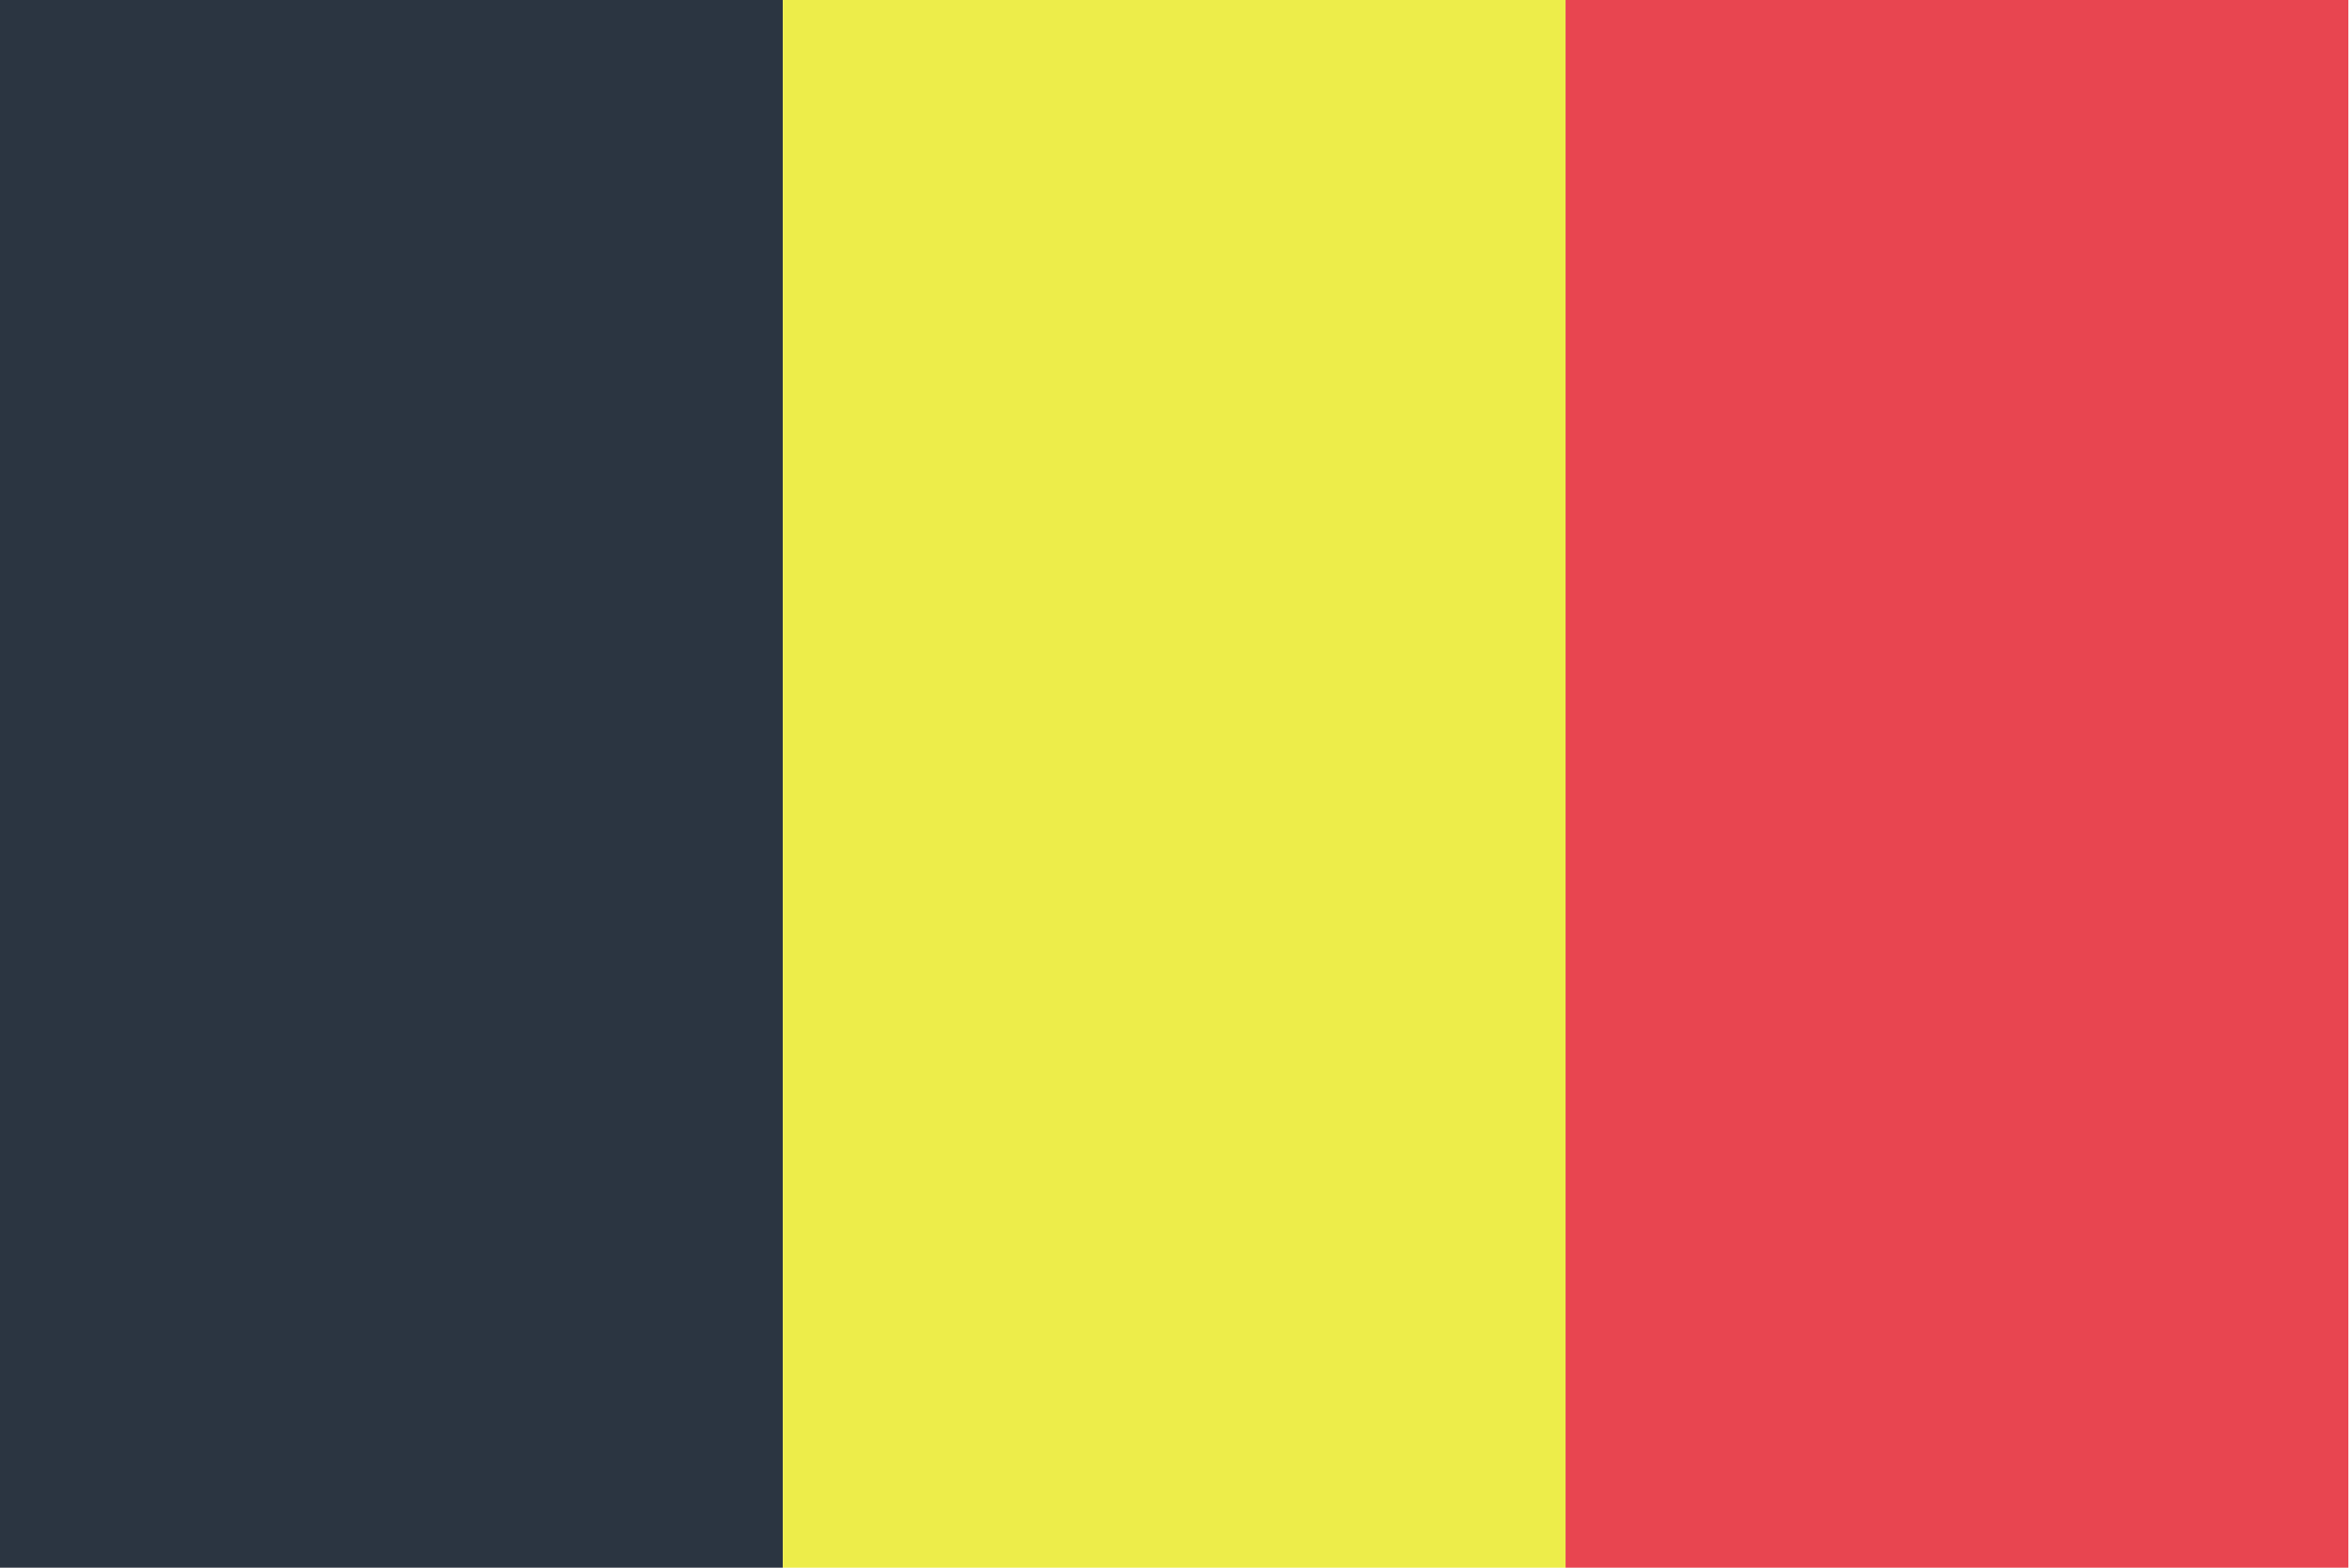 <svg width="24" height="16" viewBox="0 0 24 16" xmlns="http://www.w3.org/2000/svg"><title>flag-be</title><g fill="none" fill-rule="evenodd"><path fill="#2B3541" d="M0 0h7.988v16H0z"/><path fill="#EDED4A" d="M7.988 0h7.987v16H7.988z"/><path fill="#E84550" d="M15.975 0h7.988v16h-7.988z"/></g></svg>